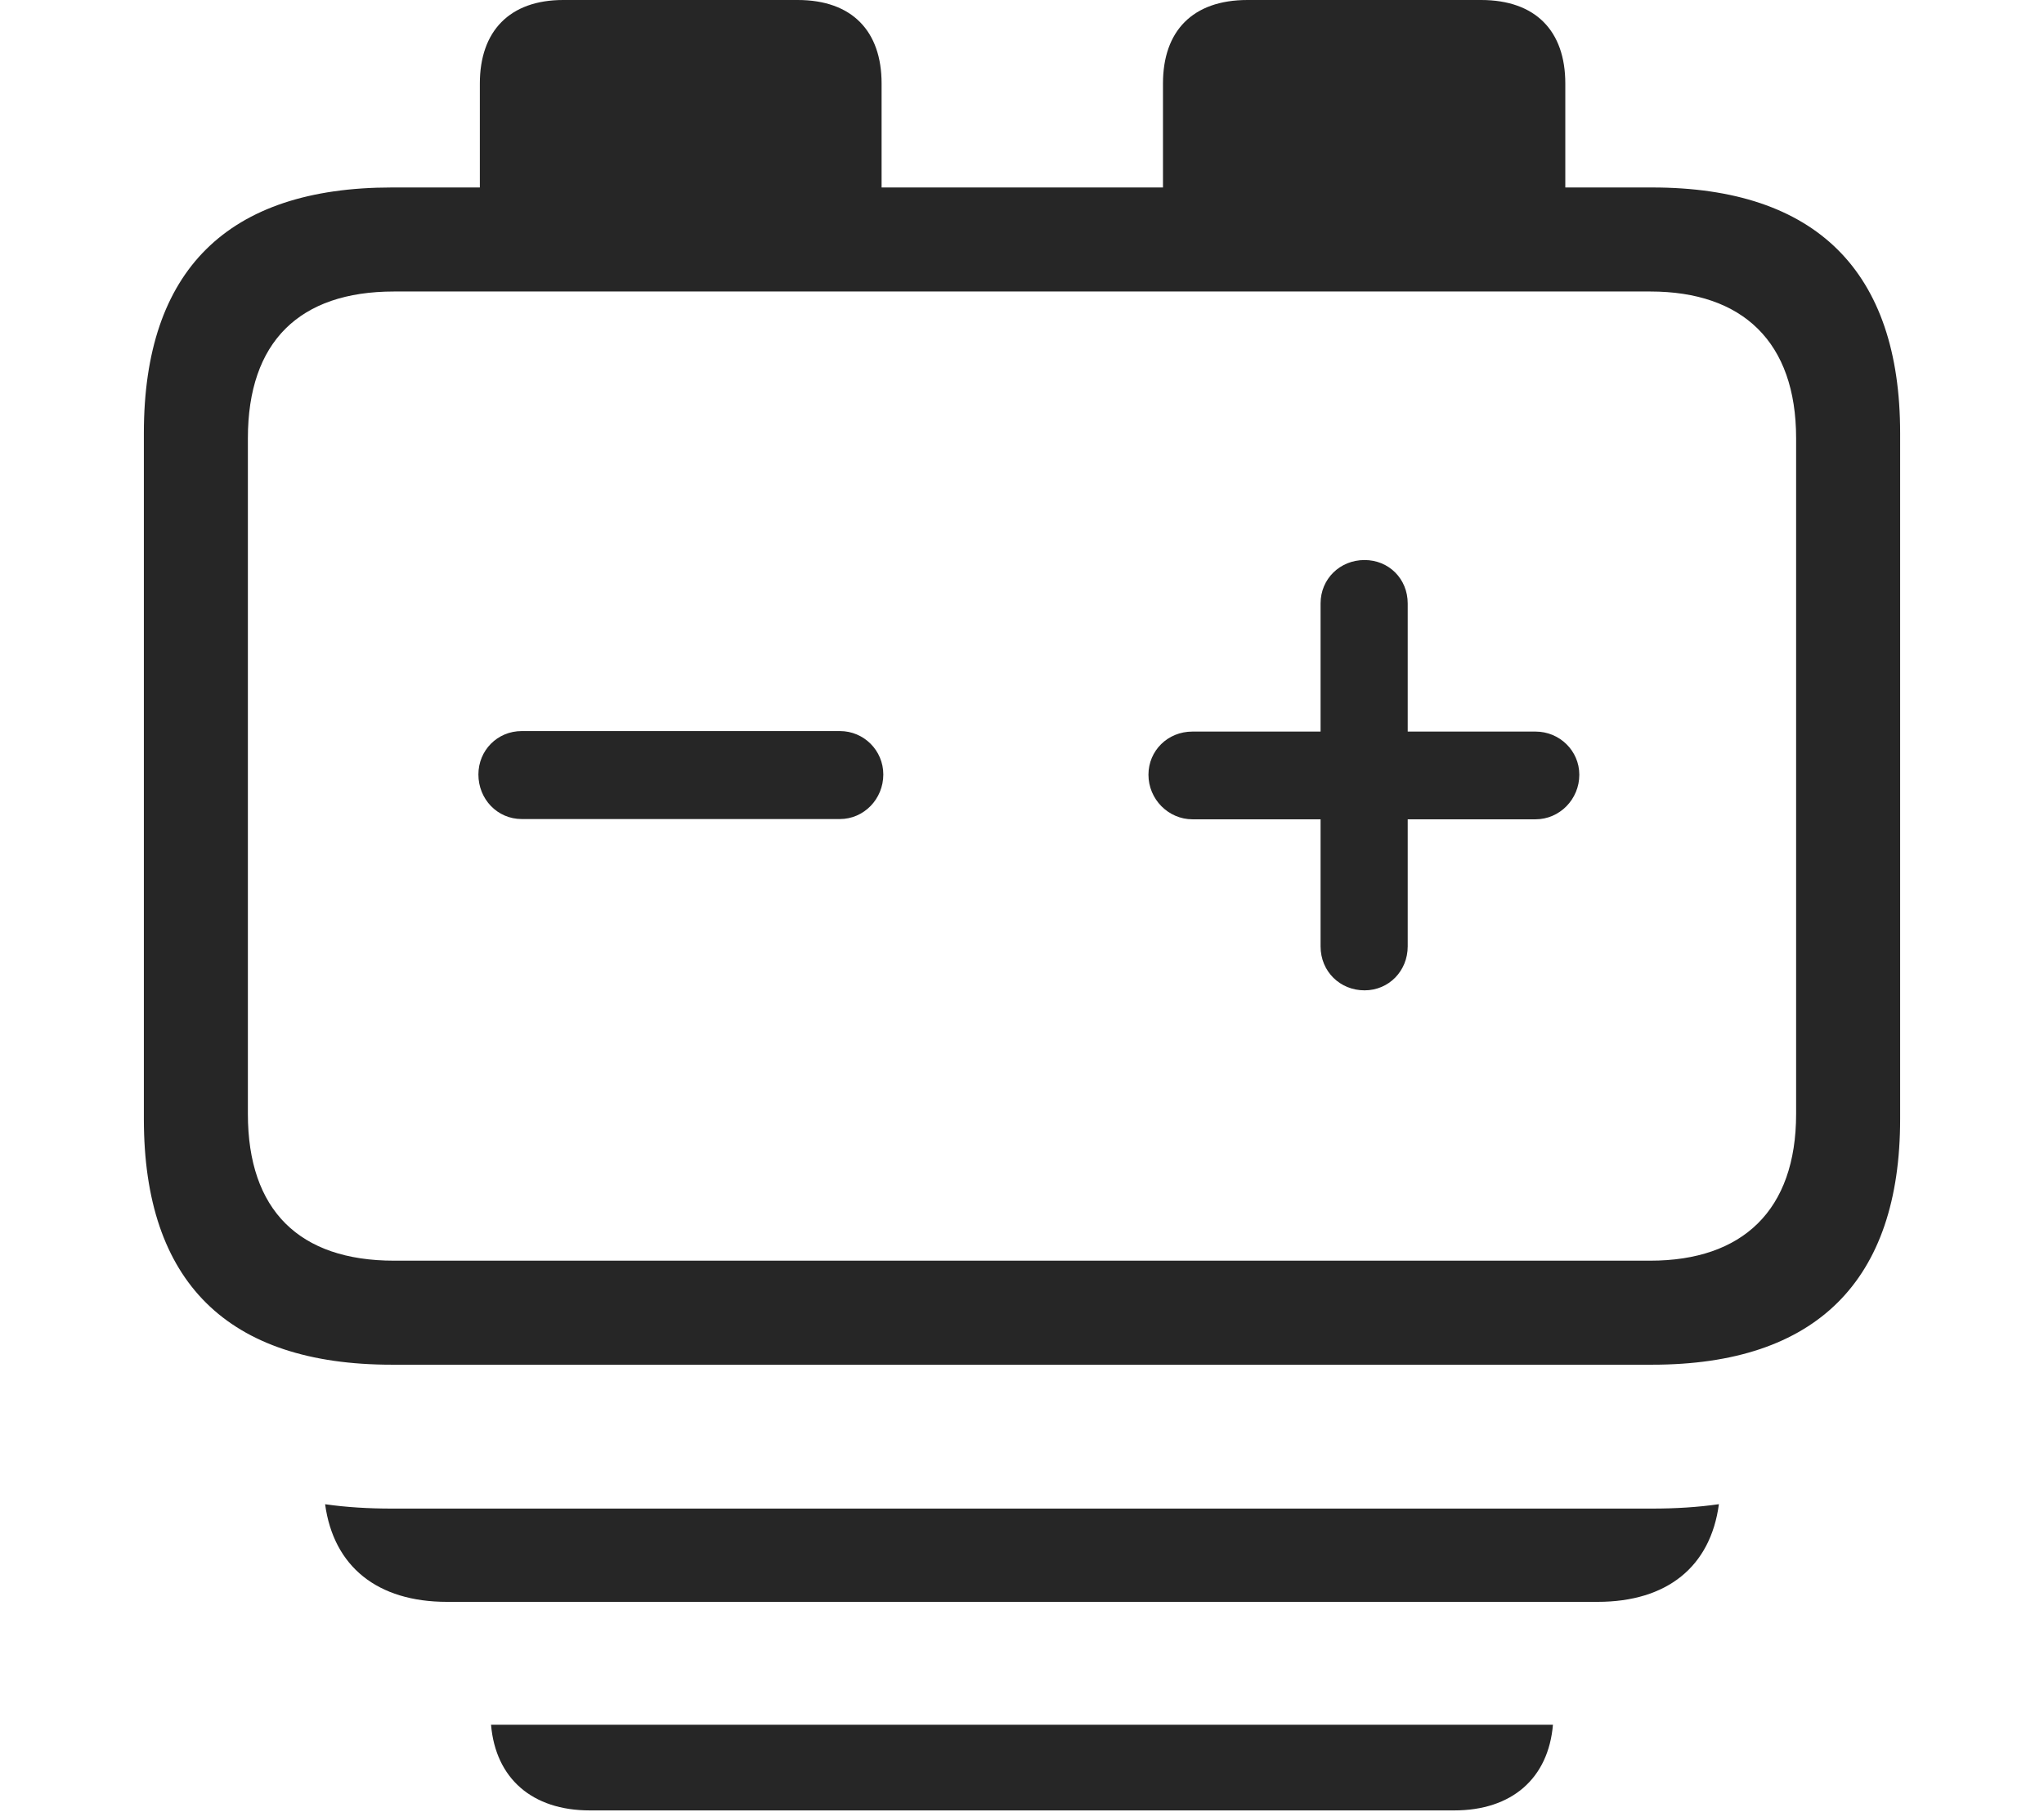 <?xml version="1.0" encoding="UTF-8"?>
<!--Generator: Apple Native CoreSVG 232.5-->
<!DOCTYPE svg
PUBLIC "-//W3C//DTD SVG 1.1//EN"
       "http://www.w3.org/Graphics/SVG/1.1/DTD/svg11.dtd">
<svg version="1.1" xmlns="http://www.w3.org/2000/svg" xmlns:xlink="http://www.w3.org/1999/xlink" width="118.79" height="105.285">
 <g>
  <rect height="105.285" opacity="0" width="118.79" x="0" y="0"/>
  <path d="M84.518 105.203L34.272 105.203C30.935 105.203 28.804 103.352 28.537 100.224L90.252 100.224C89.986 103.352 87.855 105.203 84.518 105.203Z" fill="#000000" fill-opacity="0.85"/>
  <path d="M92.844 93.084L25.98 93.084C21.935 93.084 19.389 91.039 18.894 87.411C20.122 87.587 21.421 87.664 22.77 87.664L96.02 87.664C97.369 87.664 98.668 87.586 99.897 87.408C99.409 91.038 96.889 93.084 92.844 93.084Z" fill="#000000" fill-opacity="0.85"/>
  <path d="M22.77 10.894C13.23 10.894 8.361 15.696 8.361 25.168L8.361 65.029C8.361 74.501 13.23 79.303 22.77 79.303L96.02 79.303C105.559 79.303 110.429 74.422 110.429 65.029L110.429 25.168C110.429 15.775 105.559 10.894 96.02 10.894L90.97 10.894L90.97 4.85C90.97 1.802 89.247 0 86.075 0L72.498 0C69.311 0 67.588 1.802 67.588 4.85L67.588 10.894L51.235 10.894L51.235 4.85C51.235 1.802 49.513 0 46.359 0L32.73 0C29.625 0 27.887 1.802 27.887 4.85L27.887 10.894ZM22.901 16.939L95.907 16.939C101.268 16.939 104.384 19.863 104.384 25.467L104.384 64.73C104.384 70.334 101.268 73.258 95.907 73.258L22.901 73.258C17.398 73.258 14.406 70.334 14.406 64.73L14.406 25.467C14.406 19.863 17.398 16.939 22.901 16.939ZM30.326 47.595L48.812 47.595C50.206 47.595 51.335 46.433 51.335 45.005C51.335 43.61 50.206 42.482 48.812 42.482L30.326 42.482C28.898 42.482 27.803 43.61 27.803 45.005C27.803 46.433 28.898 47.595 30.326 47.595ZM79.303 57.549C80.716 57.549 81.811 56.421 81.811 54.993L81.811 47.61L89.242 47.61C90.637 47.61 91.784 46.448 91.784 45.02C91.784 43.626 90.637 42.512 89.242 42.512L81.811 42.512L81.811 35.066C81.811 33.638 80.716 32.543 79.303 32.543C77.875 32.543 76.747 33.638 76.747 35.066L76.747 42.512L69.3 42.512C67.857 42.512 66.744 43.626 66.744 45.02C66.744 46.448 67.906 47.61 69.3 47.61L76.747 47.61L76.747 54.993C76.747 56.451 77.875 57.549 79.303 57.549Z" fill="#000000" fill-opacity="0.85"/>
 </g>
</svg>
